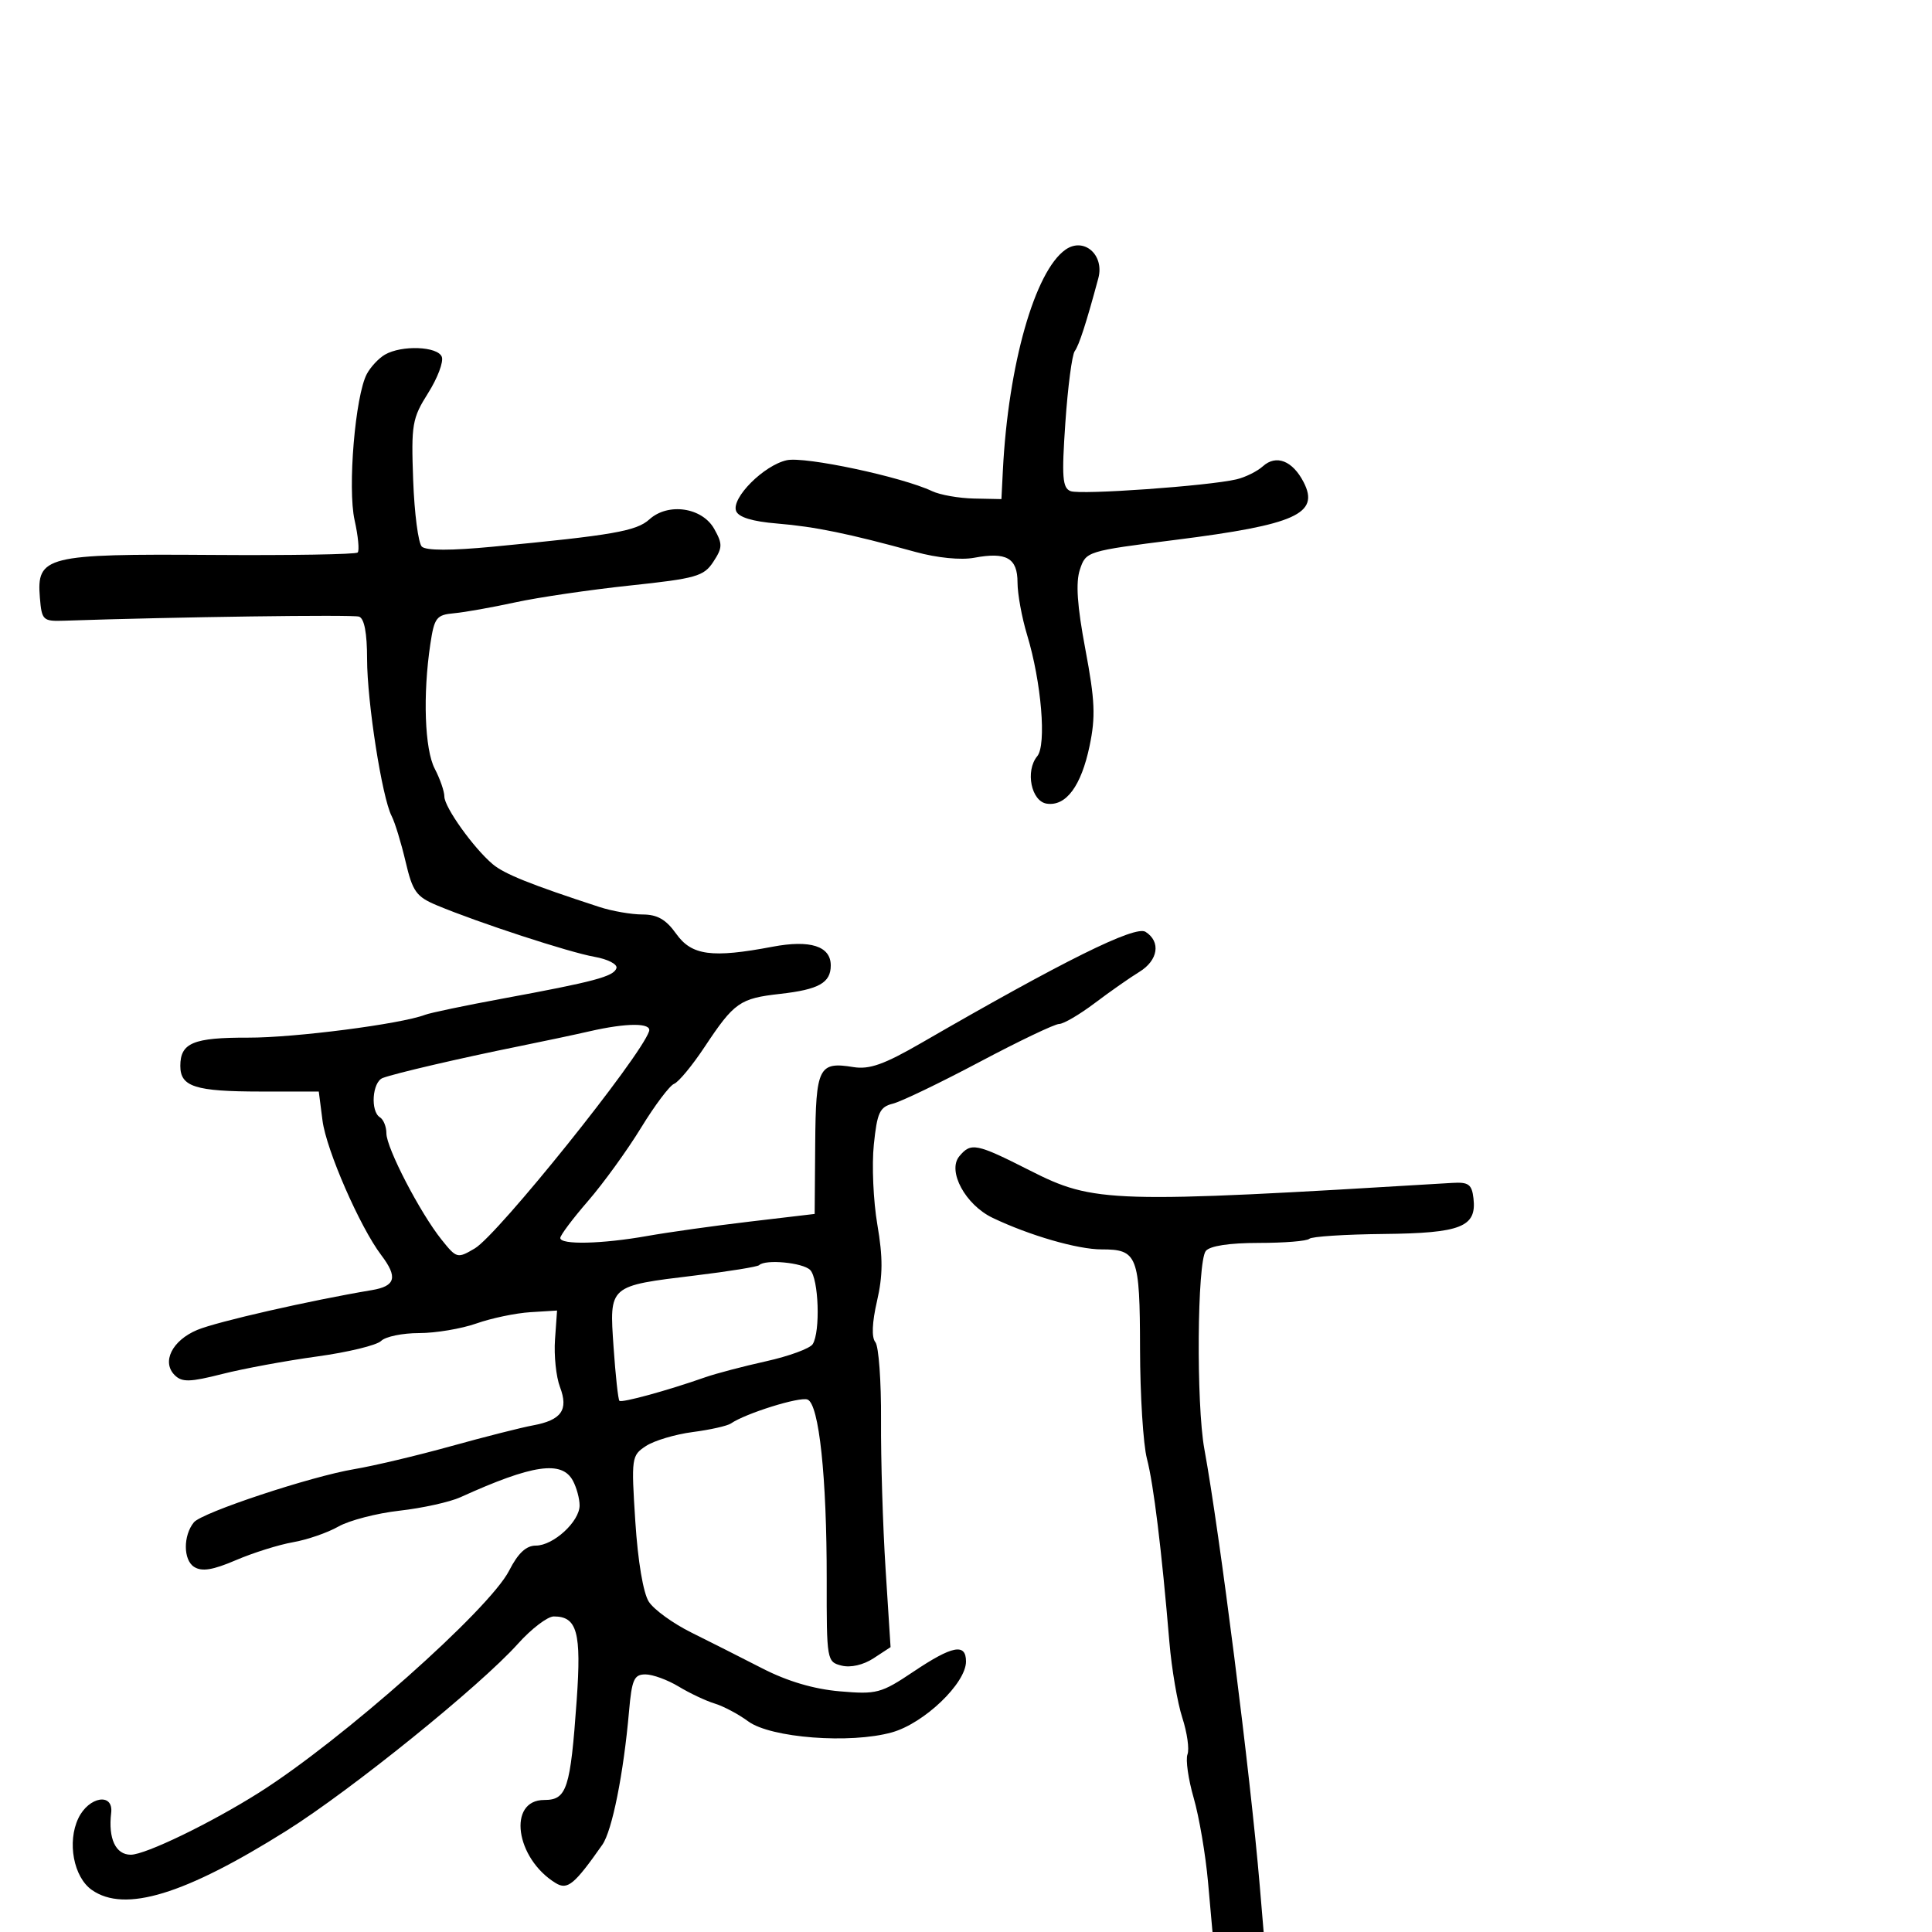 <svg xmlns="http://www.w3.org/2000/svg" width="300" height="300" viewBox="0 0 300 300" version="1.1">
	<path d="M 165.452 38.765 C 160.690 42.103, 156.559 56.650, 155.728 73 L 155.500 77.500 151.239 77.413 C 148.895 77.365, 145.970 76.849, 144.739 76.266 C 140.050 74.045, 124.997 70.842, 122.171 71.463 C 118.613 72.244, 113.532 77.337, 114.303 79.348 C 114.676 80.319, 116.833 80.978, 120.683 81.294 C 126.550 81.778, 131.791 82.854, 142.154 85.704 C 145.521 86.630, 149.208 86.996, 151.270 86.609 C 156.280 85.669, 158 86.650, 158 90.448 C 158 92.227, 158.670 95.891, 159.488 98.591 C 161.706 105.908, 162.523 115.665, 161.064 117.423 C 159.169 119.706, 160.128 124.447, 162.555 124.794 C 165.541 125.221, 167.884 122.058, 169.189 115.836 C 170.139 111.306, 170.028 108.755, 168.536 100.830 C 167.259 94.044, 167.014 90.459, 167.689 88.434 C 168.630 85.611, 168.756 85.571, 182.569 83.826 C 201.197 81.473, 204.954 79.779, 202.427 74.871 C 200.710 71.536, 198.167 70.541, 196.105 72.398 C 195.222 73.193, 193.375 74.109, 192 74.433 C 187.645 75.458, 167.817 76.867, 166.245 76.264 C 164.972 75.775, 164.844 74.107, 165.429 65.621 C 165.810 60.086, 166.464 55.095, 166.881 54.529 C 167.559 53.610, 168.687 50.124, 170.548 43.202 C 171.523 39.572, 168.302 36.768, 165.452 38.765 M 59.762 55.073 C 58.807 55.630, 57.548 56.976, 56.966 58.063 C 55.159 61.439, 53.953 75.827, 55.062 80.775 C 55.615 83.245, 55.830 85.504, 55.538 85.795 C 55.247 86.087, 45.023 86.255, 32.819 86.169 C 7.152 85.988, 5.657 86.361, 6.193 92.810 C 6.486 96.329, 6.663 96.494, 10 96.381 C 27.236 95.796, 54.748 95.416, 55.750 95.750 C 56.570 96.023, 57 98.291, 57.001 102.333 C 57.003 108.997, 59.322 123.826, 60.815 126.718 C 61.322 127.698, 62.293 130.877, 62.975 133.781 C 64.071 138.452, 64.636 139.239, 67.857 140.586 C 74.301 143.280, 88.386 147.882, 92.294 148.571 C 94.389 148.940, 95.922 149.733, 95.719 150.344 C 95.289 151.633, 92.308 152.428, 78 155.069 C 72.225 156.135, 66.825 157.266, 66 157.581 C 62.247 159.016, 45.744 161.146, 38.541 161.125 C 30.010 161.100, 28 161.938, 28 165.515 C 28 168.754, 30.303 169.487, 40.500 169.494 L 49.500 169.500 50.079 174 C 50.665 178.558, 55.883 190.516, 59.193 194.885 C 61.801 198.327, 61.434 199.708, 57.750 200.327 C 48.112 201.945, 33.683 205.234, 30.634 206.508 C 26.718 208.145, 25.057 211.499, 27.147 213.551 C 28.272 214.656, 29.510 214.623, 34.500 213.356 C 37.800 212.517, 44.429 211.293, 49.232 210.634 C 54.034 209.976, 58.511 208.889, 59.182 208.218 C 59.852 207.548, 62.503 207, 65.074 207 C 67.645 207, 71.654 206.328, 73.983 205.506 C 76.312 204.684, 80.082 203.897, 82.359 203.756 L 86.500 203.500 86.181 208.003 C 86.005 210.480, 86.352 213.797, 86.952 215.375 C 88.306 218.935, 87.185 220.520, 82.734 221.338 C 80.955 221.665, 75.225 223.119, 70 224.570 C 64.775 226.021, 58.025 227.623, 55 228.130 C 48.239 229.264, 31.353 234.864, 30.107 236.386 C 28.429 238.435, 28.445 242.225, 30.135 243.302 C 31.346 244.074, 33.033 243.804, 36.635 242.259 C 39.311 241.112, 43.300 239.859, 45.500 239.476 C 47.700 239.092, 50.872 237.997, 52.550 237.041 C 54.227 236.086, 58.502 234.976, 62.050 234.577 C 65.597 234.177, 69.850 233.237, 71.500 232.487 C 82.705 227.399, 87.252 226.734, 88.965 229.934 C 89.534 230.998, 90 232.720, 90 233.760 C 90 236.262, 85.930 240, 83.206 240 C 81.697 240, 80.440 241.178, 79.059 243.885 C 75.984 249.912, 53.080 270.243, 40.220 278.361 C 32.725 283.092, 22.587 288, 20.308 288 C 17.956 288, 16.788 285.508, 17.263 281.500 C 17.639 278.325, 13.787 278.957, 12.168 282.335 C 10.400 286.025, 11.426 291.485, 14.262 293.471 C 19.369 297.048, 28.642 294.225, 44.500 284.266 C 54.536 277.963, 74.543 261.802, 80.420 255.250 C 82.517 252.912, 85.025 251, 85.994 251 C 89.620 251, 90.296 253.463, 89.550 263.975 C 88.570 277.807, 88.020 279.500, 84.504 279.500 C 78.770 279.500, 80.028 288.583, 86.292 292.406 C 88.122 293.523, 89.185 292.648, 93.534 286.445 C 95.052 284.280, 96.831 275.389, 97.674 265.750 C 98.108 260.790, 98.458 260, 100.221 260 C 101.345 260, 103.667 260.849, 105.382 261.886 C 107.097 262.923, 109.616 264.112, 110.981 264.527 C 112.345 264.942, 114.682 266.184, 116.175 267.287 C 119.662 269.865, 132.020 270.814, 138.497 269.001 C 143.498 267.601, 150 261.381, 150 257.997 C 150 255.113, 147.888 255.521, 141.837 259.577 C 136.813 262.945, 136.142 263.124, 130.392 262.628 C 126.368 262.281, 122.274 261.070, 118.392 259.077 C 115.151 257.414, 110.181 254.903, 107.346 253.497 C 104.511 252.091, 101.543 249.942, 100.752 248.720 C 99.885 247.384, 99.049 242.429, 98.653 236.275 C 98.012 226.340, 98.059 226.007, 100.312 224.531 C 101.587 223.696, 104.851 222.722, 107.565 222.368 C 110.279 222.014, 112.950 221.413, 113.500 221.034 C 115.772 219.467, 124.160 216.847, 125.391 217.320 C 127.181 218.007, 128.392 229.369, 128.370 245.275 C 128.353 257.828, 128.393 258.061, 130.683 258.635 C 132.087 258.988, 134.064 258.533, 135.651 257.493 L 138.287 255.766 137.512 243.633 C 137.085 236.960, 136.767 226.562, 136.805 220.527 C 136.843 214.491, 136.447 209.038, 135.924 208.409 C 135.319 207.680, 135.411 205.373, 136.177 202.053 C 137.096 198.071, 137.110 195.268, 136.236 190.171 C 135.607 186.502, 135.360 180.905, 135.688 177.734 C 136.204 172.736, 136.600 171.888, 138.656 171.372 C 139.961 171.044, 146.023 168.126, 152.129 164.888 C 158.234 161.650, 163.785 159, 164.464 159 C 165.144 159, 167.639 157.537, 170.008 155.750 C 172.377 153.963, 175.483 151.788, 176.908 150.919 C 179.844 149.128, 180.294 146.219, 177.872 144.691 C 176.260 143.675, 165.151 149.181, 143.094 161.931 C 137.284 165.289, 135.004 166.100, 132.509 165.695 C 127.119 164.821, 126.677 165.714, 126.584 177.661 L 126.500 188.500 116.500 189.680 C 111 190.328, 103.800 191.338, 100.500 191.924 C 93.460 193.173, 87 193.321, 87 192.233 C 87 191.811, 88.943 189.223, 91.317 186.483 C 93.691 183.742, 97.387 178.637, 99.529 175.137 C 101.671 171.638, 103.987 168.558, 104.676 168.294 C 105.366 168.029, 107.493 165.458, 109.403 162.580 C 114.009 155.640, 114.872 155.034, 121.144 154.328 C 127.147 153.652, 129 152.611, 129 149.913 C 129 146.915, 125.822 145.896, 119.948 147.010 C 110.540 148.794, 107.401 148.372, 105 145 C 103.410 142.767, 102.068 142, 99.753 142 C 98.042 142, 95.035 141.476, 93.071 140.836 C 82.416 137.361, 78.302 135.710, 76.500 134.185 C 73.514 131.659, 69 125.337, 69 123.681 C 69 122.882, 68.328 120.940, 67.506 119.364 C 65.939 116.360, 65.641 107.881, 66.824 100 C 67.439 95.904, 67.769 95.475, 70.500 95.226 C 72.150 95.076, 76.425 94.315, 80 93.537 C 83.575 92.758, 91.594 91.580, 97.820 90.919 C 108.100 89.827, 109.288 89.490, 110.760 87.243 C 112.203 85.041, 112.220 84.480, 110.909 82.135 C 109.040 78.789, 103.752 78.009, 100.835 80.650 C 98.820 82.473, 95.181 83.108, 76.500 84.894 C 70.037 85.512, 66.146 85.506, 65.500 84.877 C 64.950 84.341, 64.346 79.707, 64.158 74.578 C 63.839 65.897, 64 64.961, 66.479 61.033 C 67.944 58.713, 68.900 56.181, 68.603 55.407 C 67.975 53.772, 62.359 53.560, 59.762 55.073 M 91.500 160.150 C 89.300 160.655, 84.350 161.706, 80.500 162.484 C 71.507 164.302, 61.254 166.688, 59.427 167.390 C 57.804 168.013, 57.485 172.564, 59 173.500 C 59.550 173.840, 60 174.961, 60 175.991 C 60 178.251, 65.236 188.340, 68.564 192.493 C 70.907 195.417, 71.026 195.448, 73.731 193.851 C 77.321 191.732, 99.444 164.168, 100.786 160.143 C 101.232 158.803, 97.346 158.806, 91.500 160.150 M 148.960 179.548 C 147.064 181.833, 149.910 187.089, 154.135 189.107 C 159.873 191.848, 167.340 194.010, 171.050 194.005 C 176.626 193.997, 176.997 194.957, 177.024 209.450 C 177.037 216.627, 177.518 224.300, 178.093 226.500 C 179.132 230.474, 180.377 240.638, 181.584 255 C 181.931 259.125, 182.832 264.400, 183.586 266.723 C 184.341 269.046, 184.703 271.609, 184.392 272.420 C 184.081 273.230, 184.516 276.280, 185.359 279.197 C 186.201 282.113, 187.202 287.988, 187.583 292.250 L 188.276 300 192.247 300 L 196.219 300 195.608 292.750 C 194.161 275.589, 189.387 237.961, 187.011 225 C 185.734 218.034, 185.895 195.908, 187.235 194.250 C 187.874 193.459, 190.892 193, 195.456 193 C 199.422 193, 202.954 192.712, 203.306 192.361 C 203.658 192.009, 208.839 191.671, 214.820 191.611 C 226.868 191.488, 229.316 190.521, 228.801 186.086 C 228.546 183.897, 228.039 183.528, 225.500 183.681 C 172.306 186.896, 169.933 186.826, 159.883 181.733 C 151.589 177.529, 150.771 177.366, 148.960 179.548 M 117.880 196.454 C 117.630 196.703, 113.168 197.424, 107.963 198.055 C 94.453 199.695, 94.615 199.552, 95.275 209.185 C 95.576 213.568, 95.984 217.317, 96.182 217.516 C 96.538 217.871, 103.642 215.924, 109.500 213.865 C 111.150 213.285, 115.406 212.165, 118.958 211.377 C 122.511 210.588, 125.766 209.394, 126.193 208.722 C 127.412 206.803, 127.130 198.530, 125.800 197.200 C 124.653 196.053, 118.829 195.504, 117.880 196.454" stroke="none" fill="black" fill-rule="evenodd"/>
</svg>